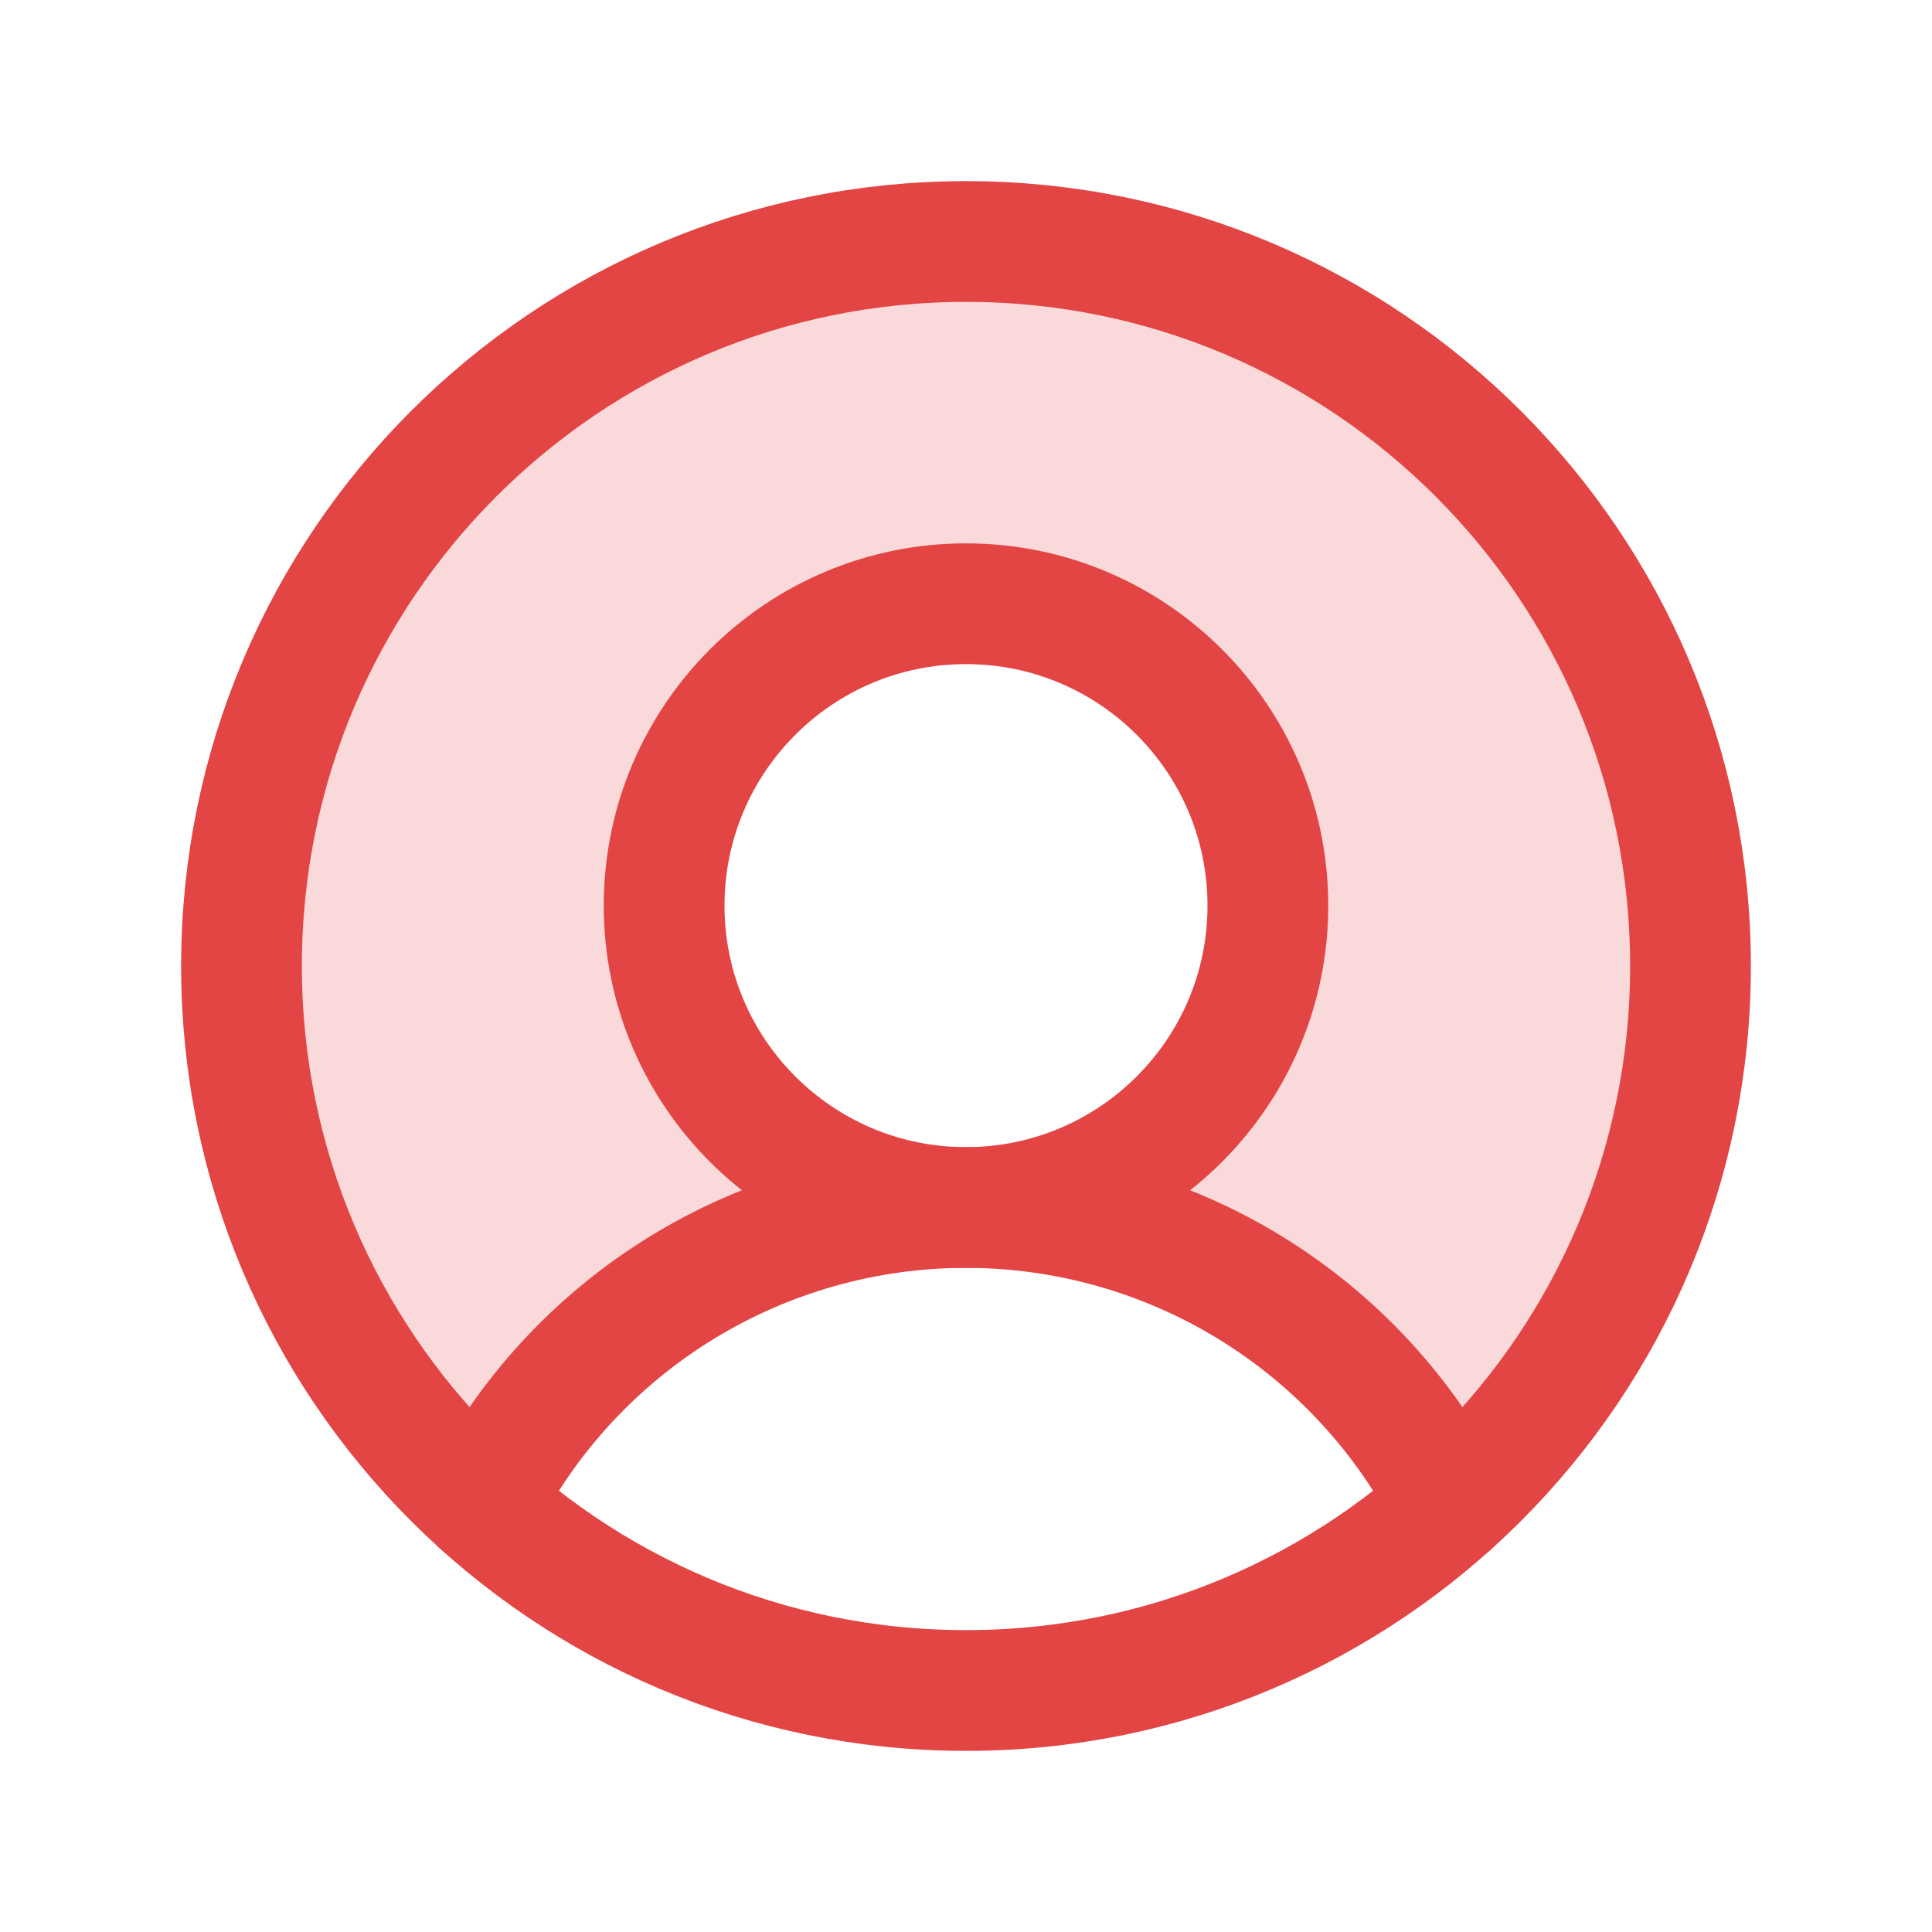 <svg width="32" height="32" viewBox="0 0 32 32" fill="none" xmlns="http://www.w3.org/2000/svg">
<path opacity="0.2" d="M16 4C13.573 4 11.202 4.736 9.202 6.111C7.202 7.487 5.665 9.436 4.796 11.703C3.927 13.969 3.765 16.446 4.333 18.806C4.9 21.166 6.17 23.299 7.975 24.922V24.922C8.728 23.441 9.876 22.197 11.293 21.328C12.709 20.459 14.338 20 16 20C15.011 20 14.044 19.707 13.222 19.157C12.4 18.608 11.759 17.827 11.381 16.913C11.002 16 10.903 14.995 11.096 14.024C11.289 13.055 11.765 12.164 12.464 11.464C13.164 10.765 14.055 10.289 15.025 10.096C15.995 9.903 17 10.002 17.913 10.381C18.827 10.759 19.608 11.4 20.157 12.222C20.707 13.044 21 14.011 21 15C21 16.326 20.473 17.598 19.535 18.535C18.598 19.473 17.326 20 16 20C17.662 20 19.291 20.459 20.707 21.328C22.124 22.197 23.272 23.441 24.025 24.922C25.83 23.298 27.1 21.166 27.667 18.806C28.235 16.446 28.073 13.969 27.204 11.702C26.335 9.436 24.798 7.487 22.798 6.111C20.798 4.736 18.427 4 16 4Z" fill="#E34444"/>
<path d="M16 28C22.627 28 28 22.627 28 16C28 9.373 22.627 4 16 4C9.373 4 4 9.373 4 16C4 22.627 9.373 28 16 28Z" stroke="#E34444" stroke-width="2" stroke-miterlimit="10"/>
<path d="M16 20C18.761 20 21 17.761 21 15C21 12.239 18.761 10 16 10C13.239 10 11 12.239 11 15C11 17.761 13.239 20 16 20Z" stroke="#E34444" stroke-width="2" stroke-miterlimit="10"/>
<path d="M7.975 24.922C8.728 23.441 9.877 22.197 11.293 21.328C12.709 20.46 14.338 20 16 20C17.662 20 19.291 20.46 20.707 21.328C22.123 22.197 23.272 23.441 24.025 24.922" stroke="#E34444" stroke-width="2" stroke-linecap="round" stroke-linejoin="round"/>
</svg>
